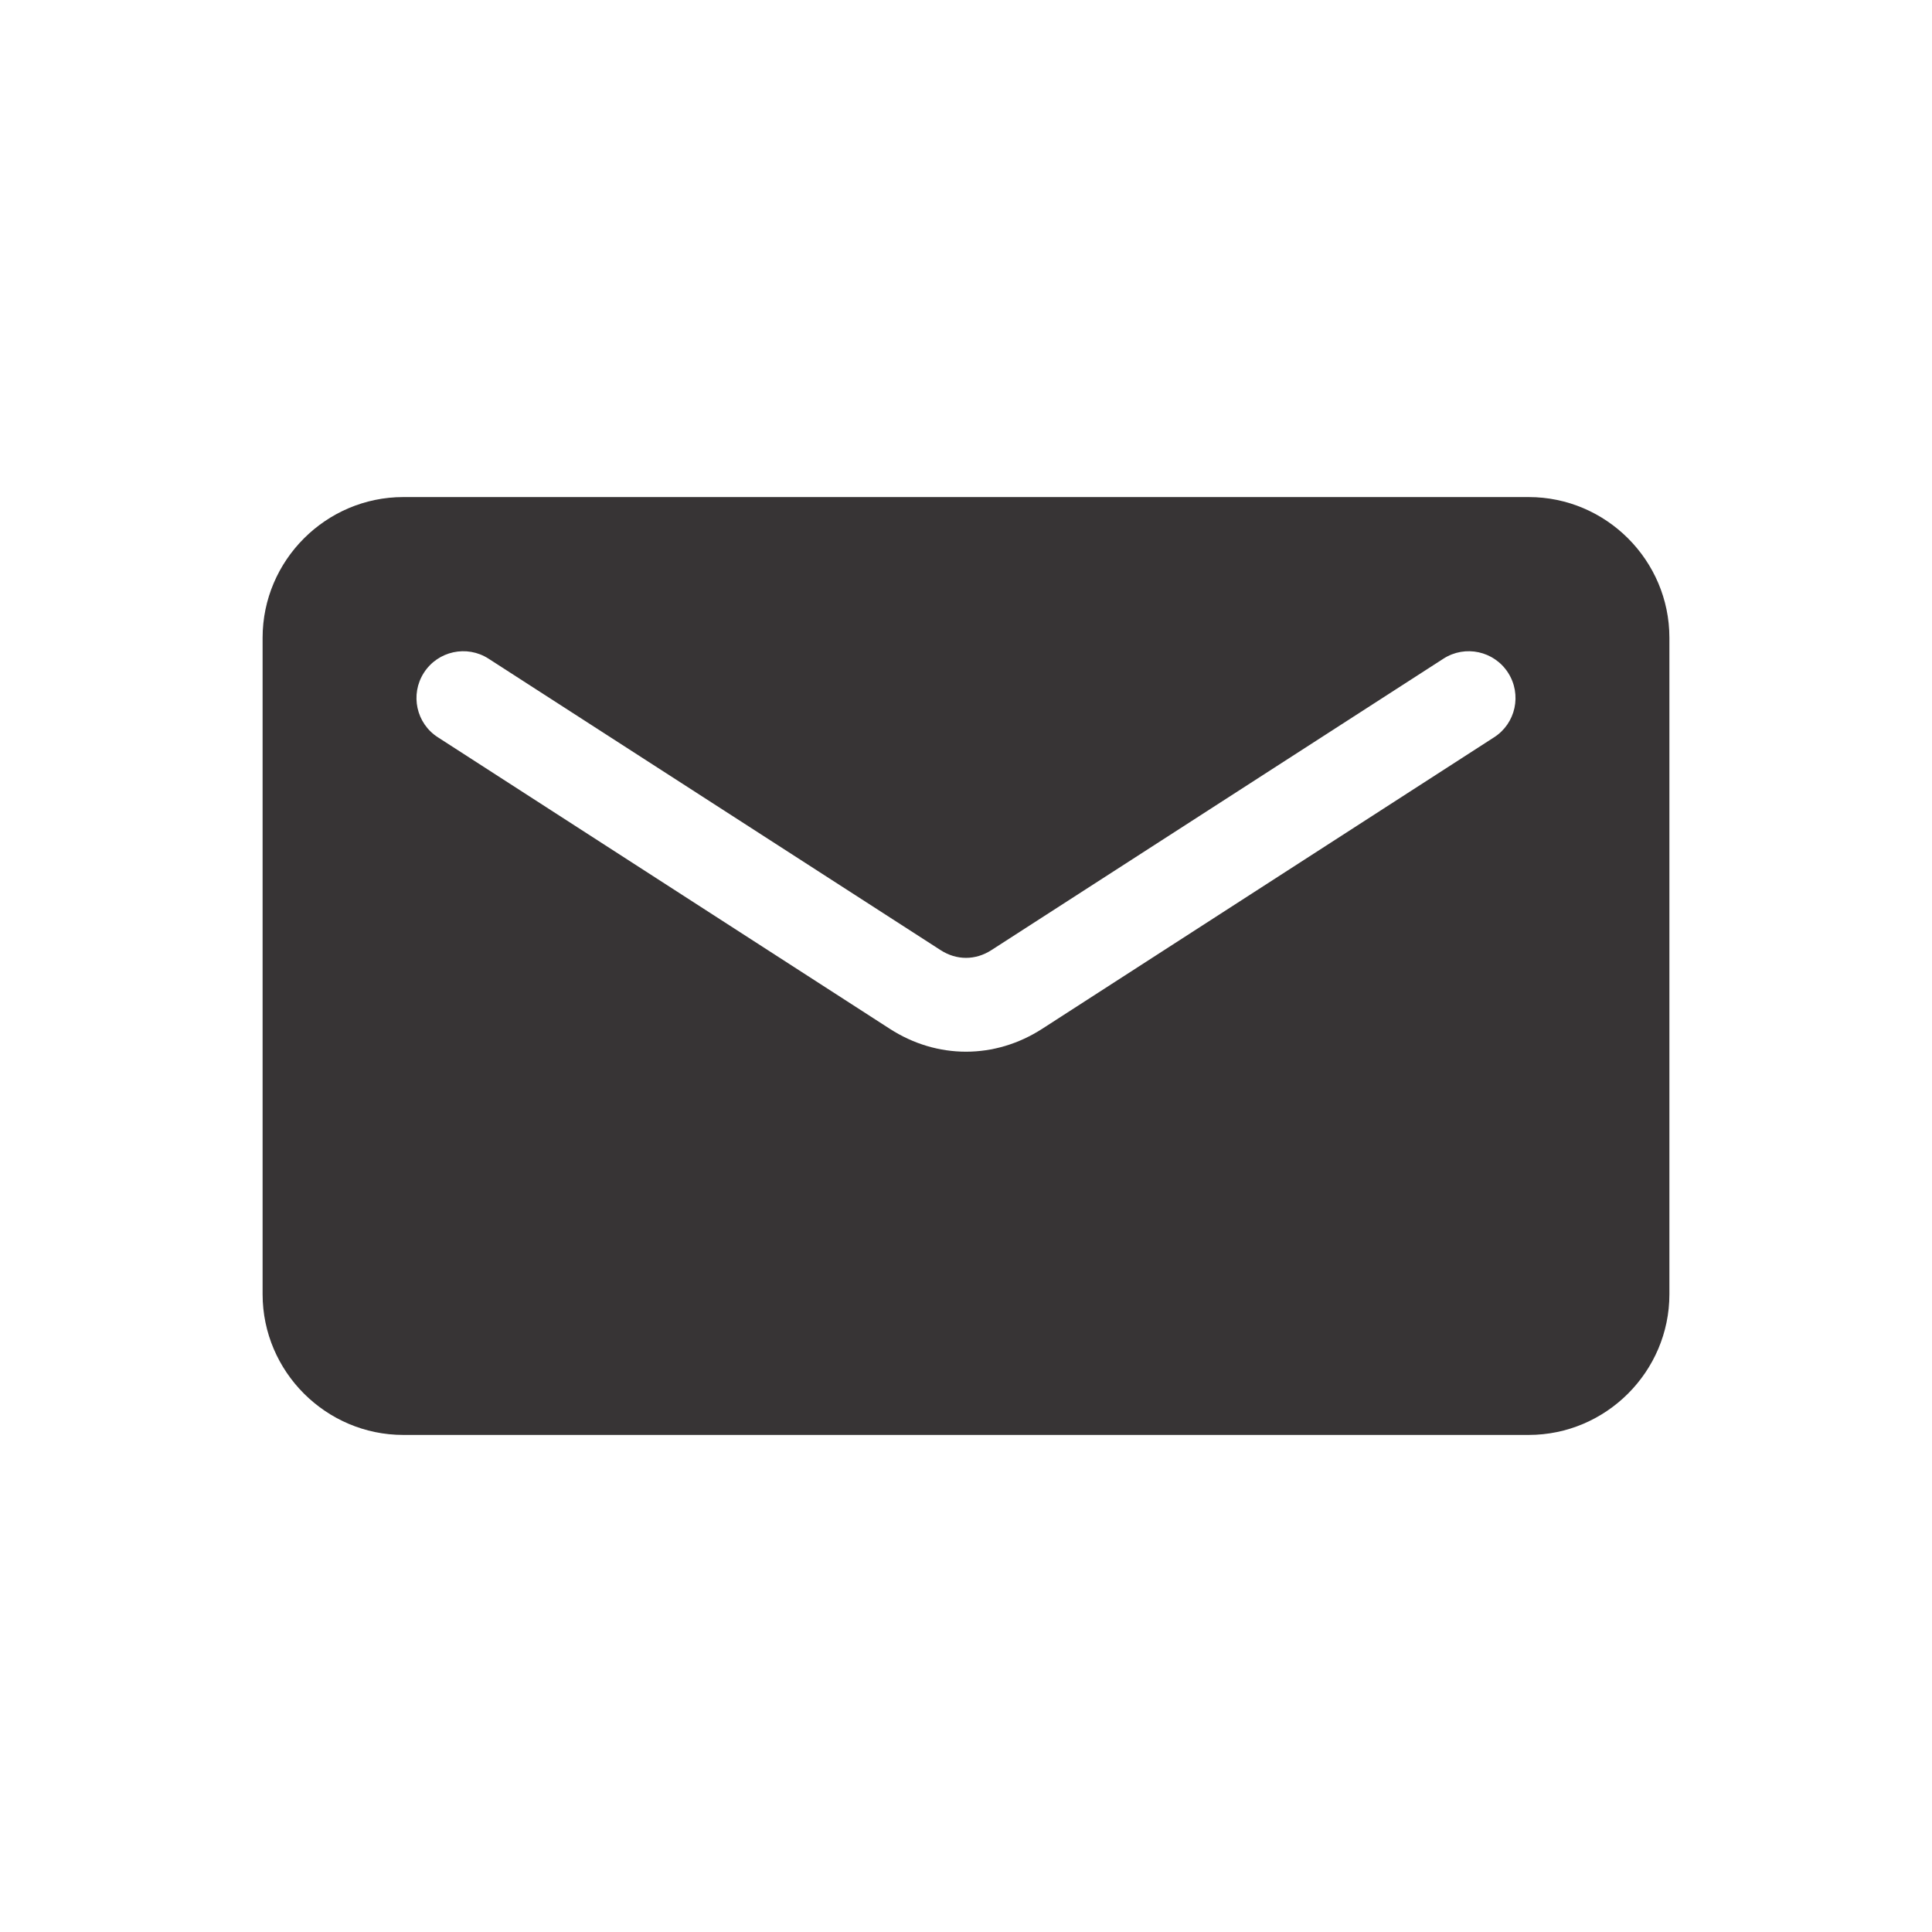 <?xml version="1.0" encoding="UTF-8"?>
<!DOCTYPE svg PUBLIC "-//W3C//DTD SVG 1.1//EN" "http://www.w3.org/Graphics/SVG/1.1/DTD/svg11.dtd">
<!-- Creator: CorelDRAW -->
<svg xmlns="http://www.w3.org/2000/svg" xml:space="preserve" width="206px" height="206px" version="1.1" style="shape-rendering:geometricPrecision; text-rendering:geometricPrecision; image-rendering:optimizeQuality; fill-rule:evenodd; clip-rule:evenodd"
viewBox="0 0 206 206"
 xmlns:xlink="http://www.w3.org/1999/xlink"
 xmlns:xodm="http://www.corel.com/coreldraw/odm/2003">
 <defs>
  <style type="text/css">
   <![CDATA[
    .fil0 {fill:#373435;fill-rule:nonzero}
   ]]>
  </style>
 </defs>
 <g id="Layer_x0020_1">
  <path class="fil0" d="M46.7 78.62l48.18 31.08c5.04,3.25 11.2,3.25 16.24,0l48.18 -31.08c2.32,-1.48 2.99,-4.57 1.5,-6.89 -1.49,-2.32 -4.58,-2.99 -6.89,-1.5l-48.19 31.07c-1.71,1.11 -3.73,1.11 -5.44,0l-48.19 -31.07c-2.31,-1.49 -5.4,-0.82 -6.89,1.5 -1.49,2.32 -0.82,5.41 1.5,6.89zm-3.7 -25.62l120 0c8.25,0 15,6.75 15,15l0 70c0,8.24 -6.75,15 -15,15l-120 0c-8.24,0 -15,-6.75 -15,-15l0 -70c0,-8.25 6.76,-15 15,-15z"/>
 </g>
</svg>
